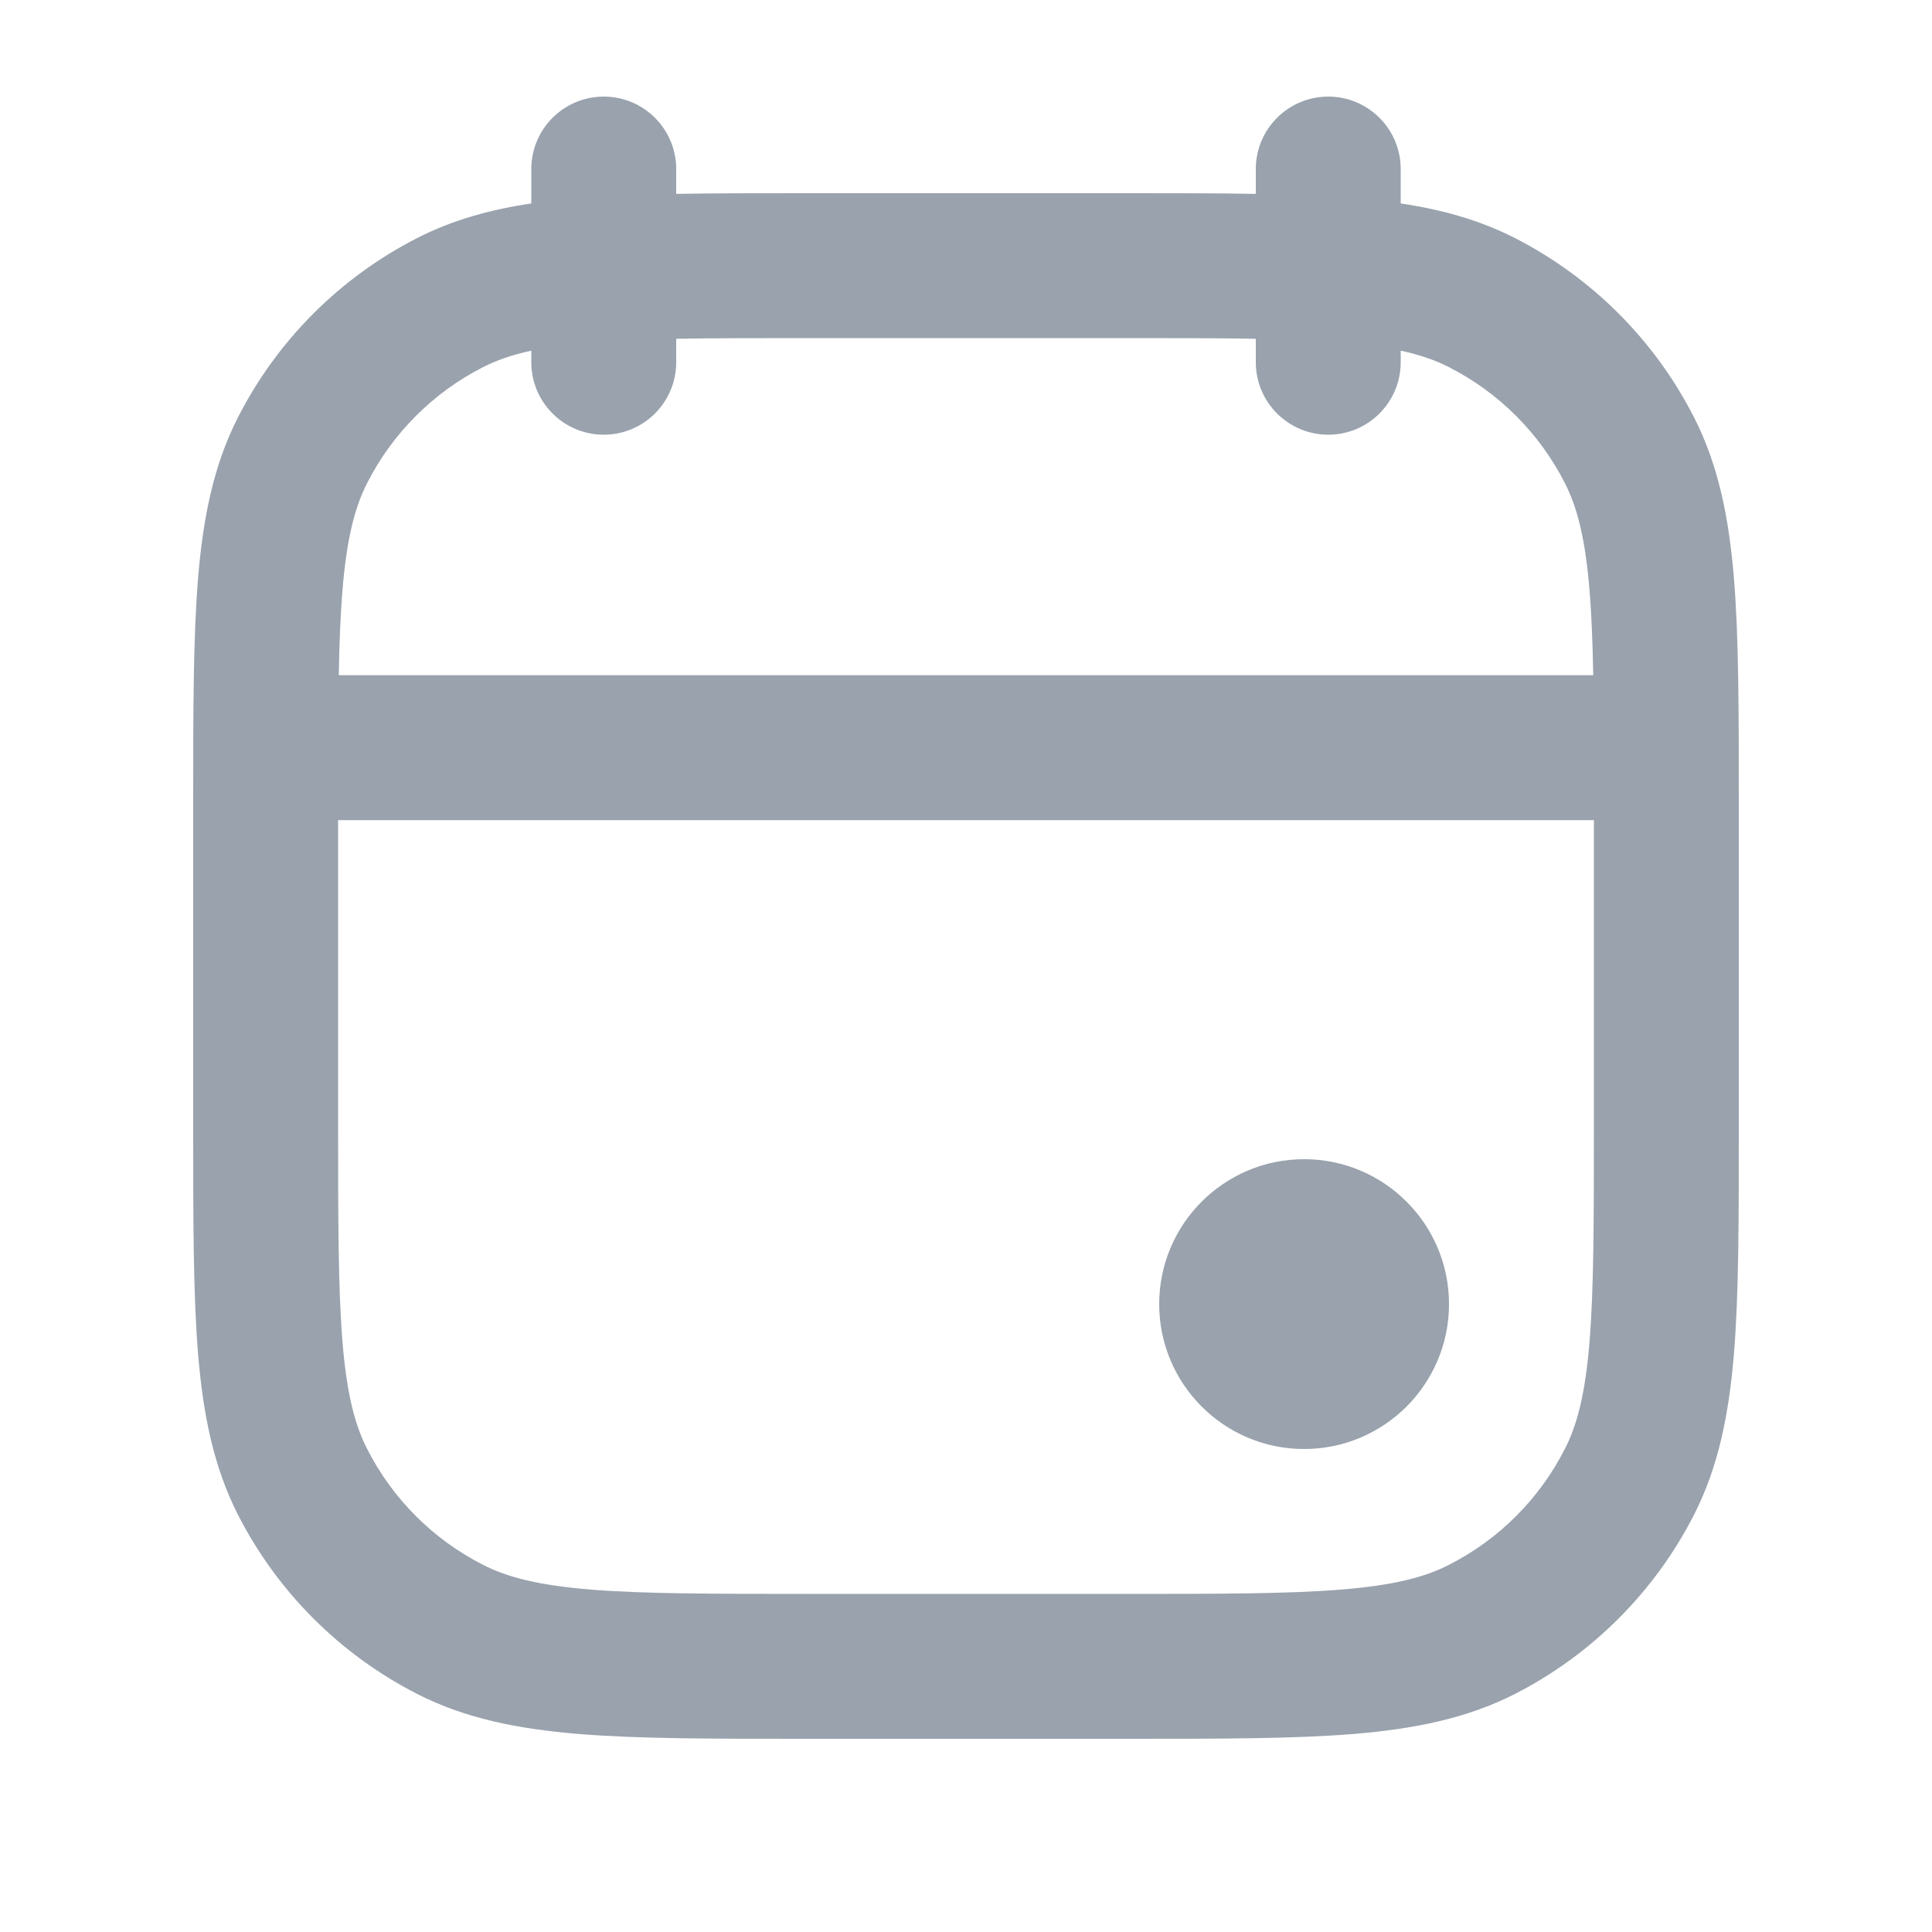 <svg width="20" height="20" viewBox="0 0 20 20" fill="none" xmlns="http://www.w3.org/2000/svg">
<path fill-rule="evenodd" clip-rule="evenodd" d="M6.25 1C6.664 1 7 1.336 7 1.75V2.007C7.393 2 7.83 2 8.317 2H11.683C12.17 2 12.607 2 13 2.007V1.75C13 1.336 13.336 1 13.75 1C14.164 1 14.5 1.336 14.5 1.75V2.106C14.928 2.17 15.316 2.278 15.68 2.463C16.479 2.871 17.129 3.521 17.537 4.321C17.79 4.818 17.898 5.36 17.95 5.99C18 6.604 18 7.365 18 8.317V11.683C18 12.635 18 13.396 17.95 14.01C17.898 14.64 17.79 15.182 17.537 15.68C17.129 16.479 16.479 17.129 15.68 17.537C15.182 17.79 14.64 17.898 14.01 17.95C13.396 18 12.635 18 11.683 18H8.317C7.365 18 6.604 18 5.99 17.95C5.36 17.898 4.818 17.79 4.321 17.537C3.521 17.129 2.871 16.479 2.463 15.68C2.21 15.182 2.102 14.64 2.05 14.01C2 13.396 2 12.635 2 11.683V8.317C2 7.365 2 6.604 2.05 5.99C2.102 5.36 2.21 4.818 2.463 4.321C2.871 3.521 3.521 2.871 4.321 2.463C4.684 2.278 5.072 2.17 5.5 2.106V1.75C5.5 1.336 5.836 1 6.25 1ZM5.5 3.63C5.297 3.674 5.139 3.73 5.002 3.8C4.484 4.063 4.063 4.484 3.8 5.002C3.672 5.253 3.589 5.575 3.545 6.112C3.524 6.367 3.513 6.655 3.507 6.99H16.493C16.487 6.655 16.476 6.367 16.455 6.112C16.411 5.575 16.328 5.253 16.2 5.002C15.937 4.484 15.516 4.063 14.998 3.8C14.861 3.73 14.703 3.674 14.5 3.63V3.75C14.5 4.164 14.164 4.5 13.75 4.5C13.336 4.5 13 4.164 13 3.75V3.507C12.618 3.5 12.175 3.5 11.65 3.5H8.35C7.825 3.5 7.382 3.5 7 3.507V3.75C7 4.164 6.664 4.5 6.25 4.5C5.836 4.5 5.5 4.164 5.5 3.75V3.63ZM16.5 8.49H3.5V11.65C3.5 12.643 3.501 13.342 3.545 13.888C3.589 14.425 3.672 14.748 3.8 14.998C4.063 15.516 4.484 15.937 5.002 16.2C5.253 16.328 5.575 16.411 6.112 16.455C6.658 16.499 7.358 16.5 8.35 16.5H11.65C12.643 16.5 13.342 16.499 13.888 16.455C14.425 16.411 14.748 16.328 14.998 16.2C15.516 15.937 15.937 15.516 16.2 14.998C16.328 14.748 16.411 14.425 16.455 13.888C16.499 13.342 16.5 12.643 16.5 11.65V8.49Z" fill="#99A2AD"/>
<path d="M15 13.5C15 14.328 14.328 15 13.5 15C12.672 15 12 14.328 12 13.5C12 12.672 12.672 12 13.5 12C14.328 12 15 12.672 15 13.5Z" fill="#99A2AD"/>
</svg>
